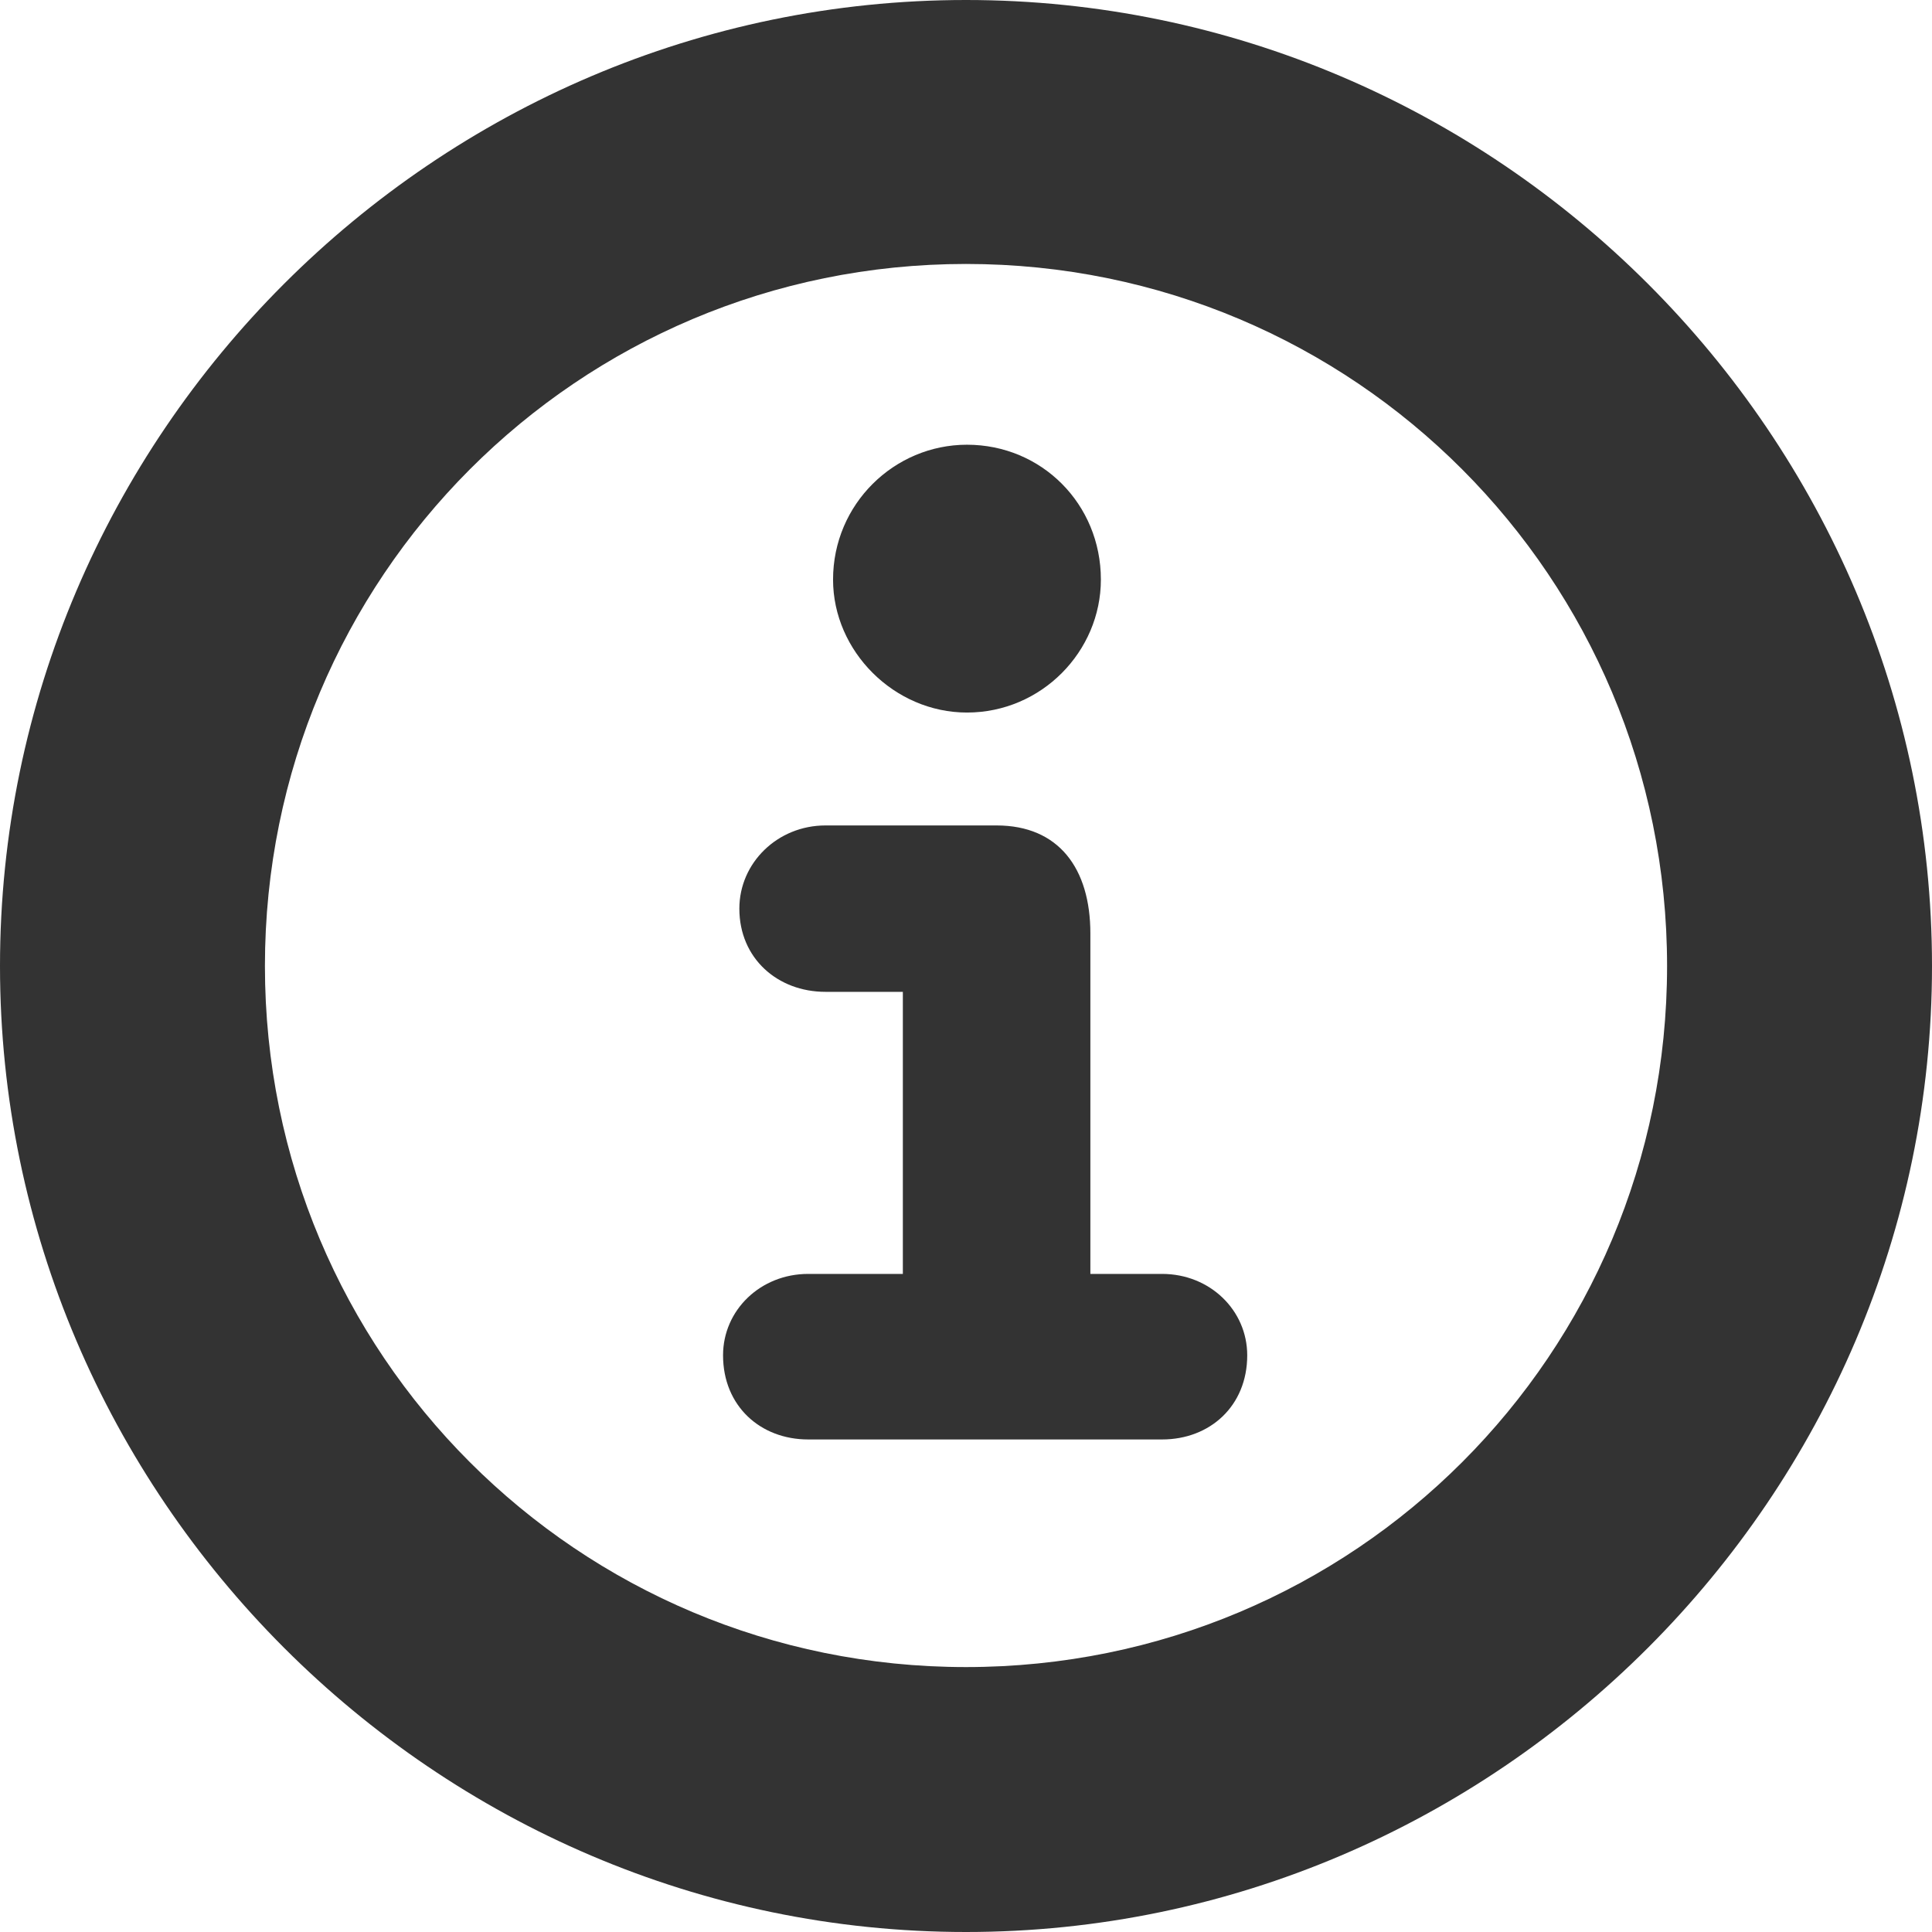 <?xml version="1.0" encoding="UTF-8"?>
<svg width="16px" height="16px" viewBox="0 0 16 16" version="1.1" xmlns="http://www.w3.org/2000/svg" xmlns:xlink="http://www.w3.org/1999/xlink">
    <title>􀅴 copy</title>
    <g id="ScheduelPad" stroke="none" stroke-width="1" fill="none" fill-rule="evenodd">
        <g id="􀅴-copy" fill="#333333" fill-rule="nonzero">
            <path d="M8,16 C12.396,16 16,12.388 16,8 C16,3.604 12.396,0 8,0 C3.604,0 0,3.604 0,8 C0,12.388 3.604,16 8,16 Z M8,13.806 C4.784,13.806 2.194,11.216 2.194,8 C2.194,4.784 4.784,2.186 8,2.186 C11.216,2.186 13.806,4.784 13.806,8 C13.806,11.216 11.216,13.806 8,13.806 Z M8.008,5.901 C8.626,5.901 9.117,5.394 9.117,4.8 C9.117,4.174 8.626,3.683 8.008,3.683 C7.406,3.683 6.899,4.174 6.899,4.8 C6.899,5.394 7.406,5.901 8.008,5.901 Z M6.693,11.921 L9.624,11.921 C10.02,11.921 10.329,11.644 10.329,11.224 C10.329,10.851 10.02,10.55 9.624,10.55 L9.03,10.55 L9.03,7.731 C9.03,7.192 8.768,6.836 8.253,6.836 L6.836,6.836 C6.44,6.836 6.123,7.145 6.123,7.525 C6.123,7.937 6.44,8.214 6.836,8.214 L7.477,8.214 L7.477,10.55 L6.693,10.55 C6.297,10.55 5.988,10.851 5.988,11.224 C5.988,11.644 6.297,11.921 6.693,11.921 Z" id="Shape"></path>
        </g>
    </g>
</svg>